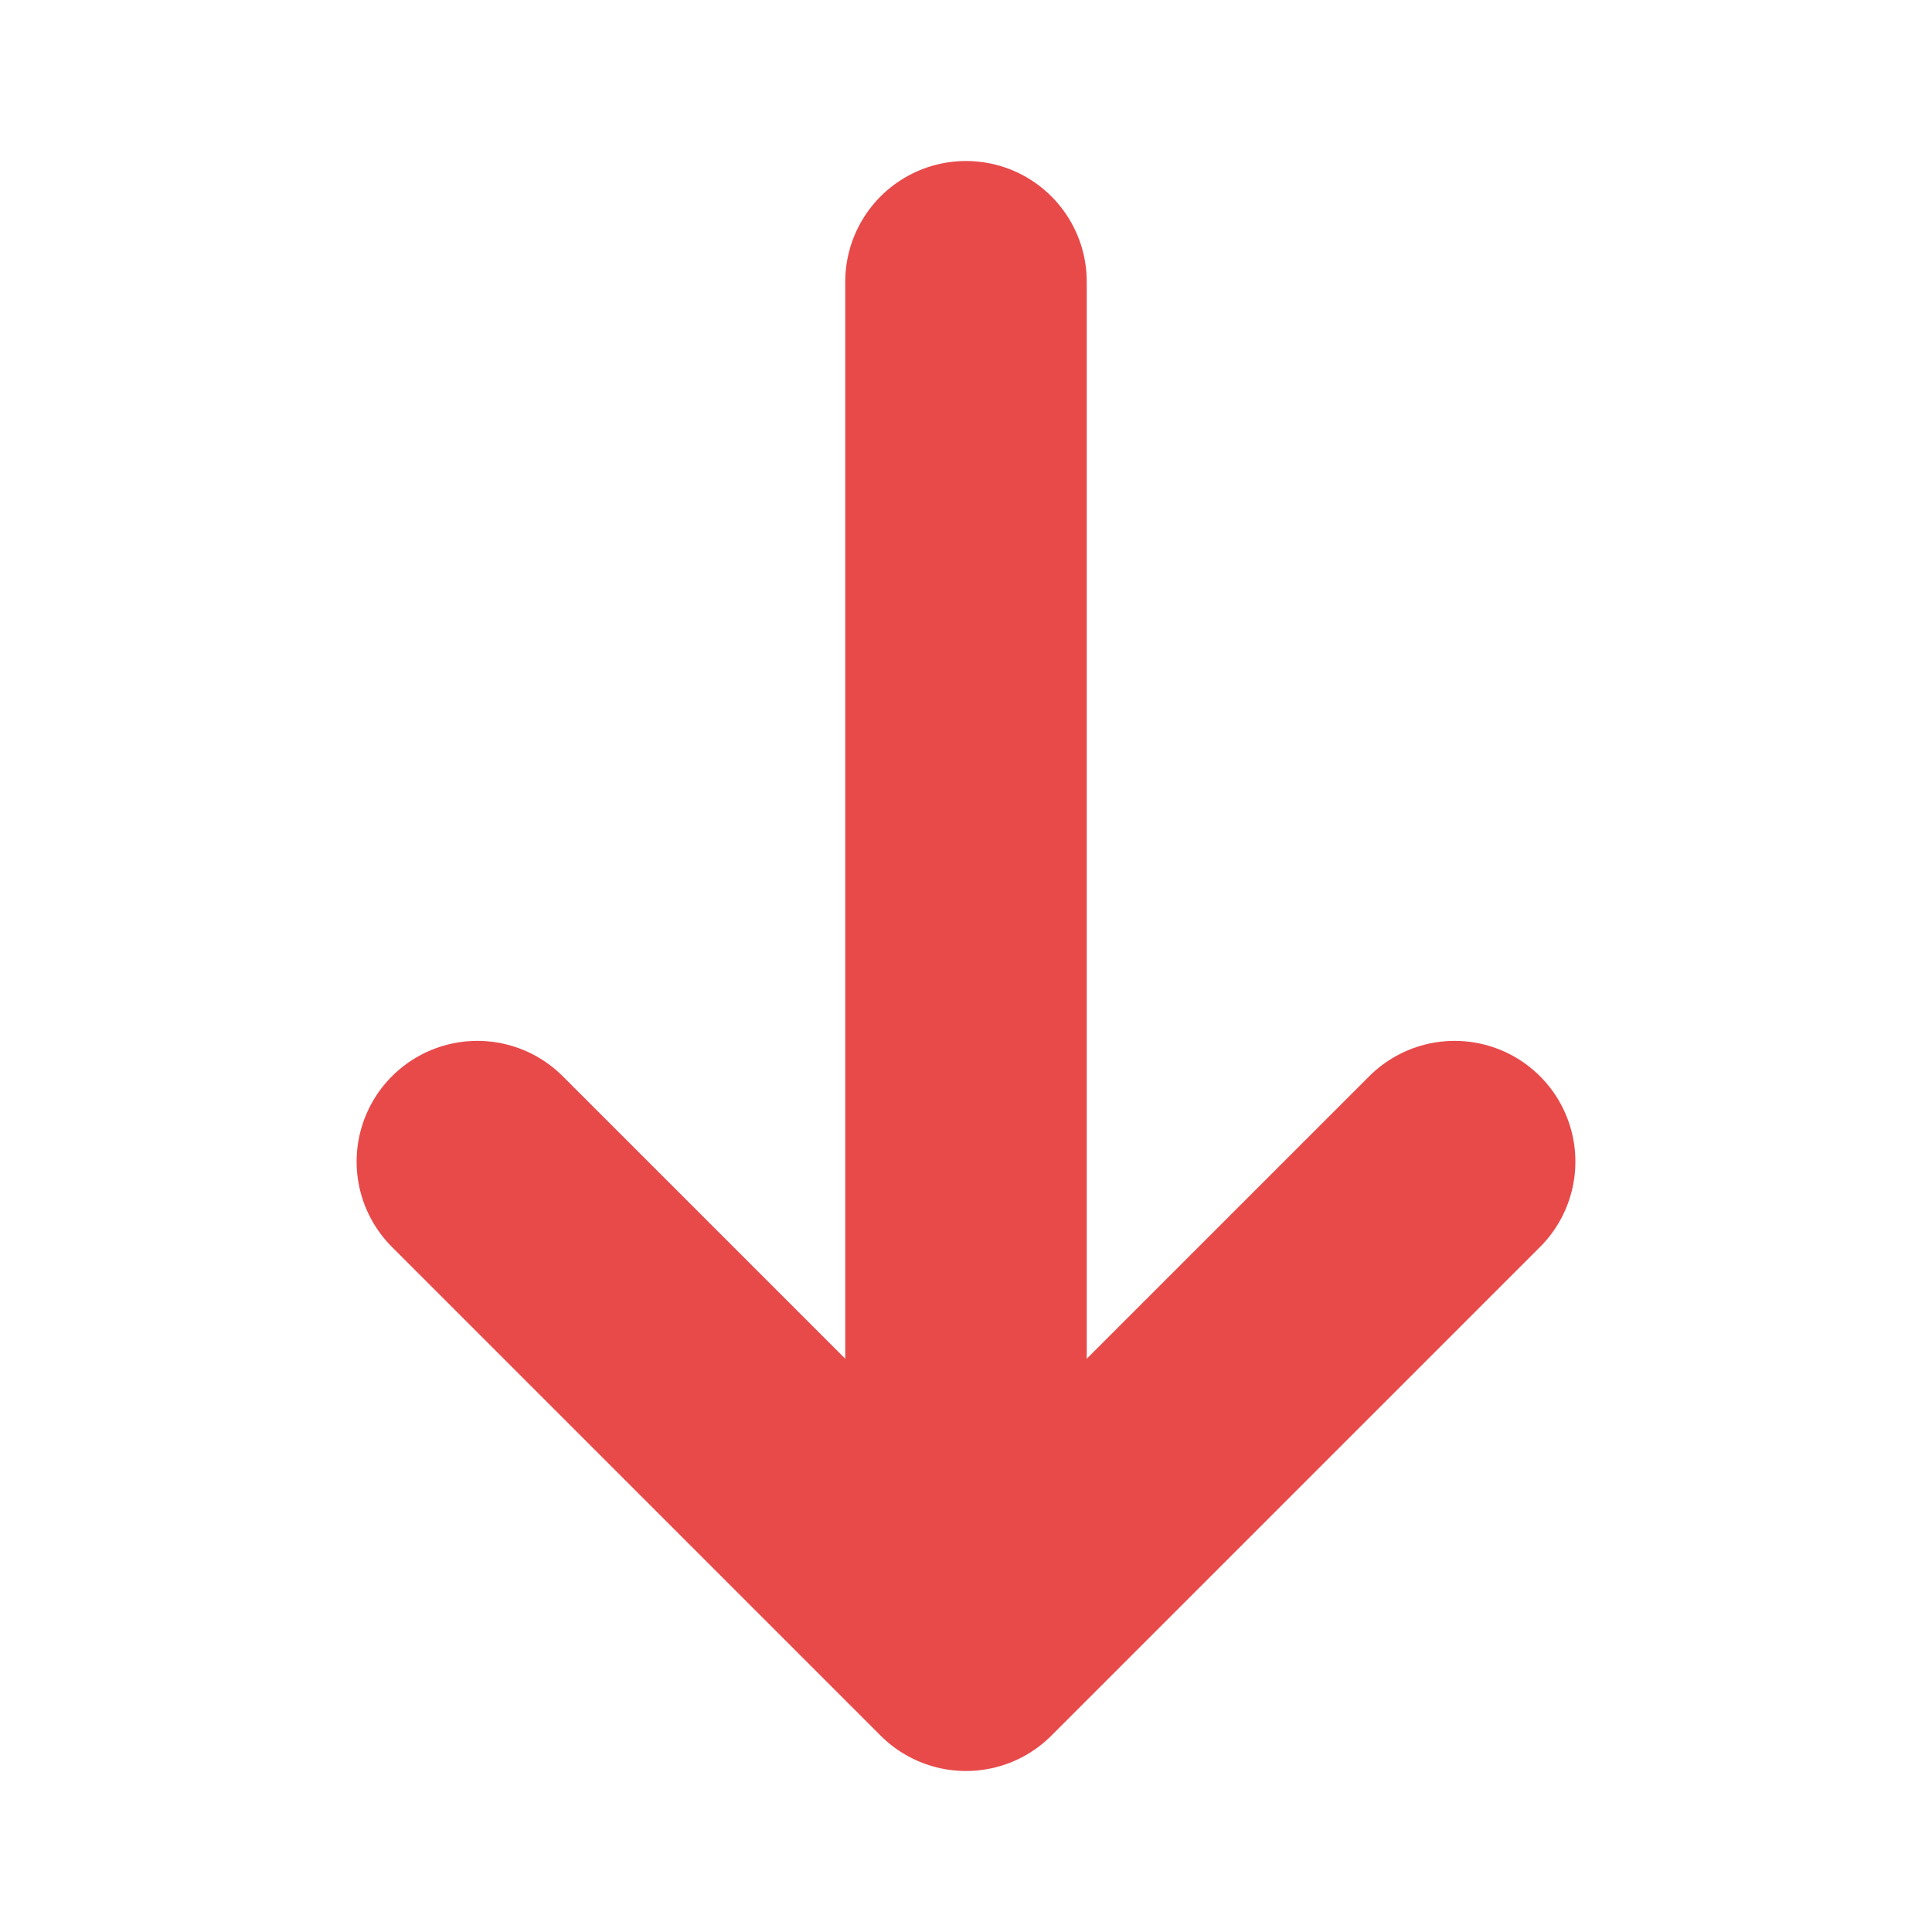 <svg width="12" height="12" viewBox="0 0 12 12" fill="none" xmlns="http://www.w3.org/2000/svg">
<path d="M9.035 7.215L6 10.25L2.965 7.215" stroke="#E84A4A" stroke-width="1.5" stroke-miterlimit="10" stroke-linecap="round" stroke-linejoin="round"/>
<path d="M6 1.75L6 10.165" stroke="#E84A4A" stroke-width="1.5" stroke-miterlimit="10" stroke-linecap="round" stroke-linejoin="round"/>
</svg>
